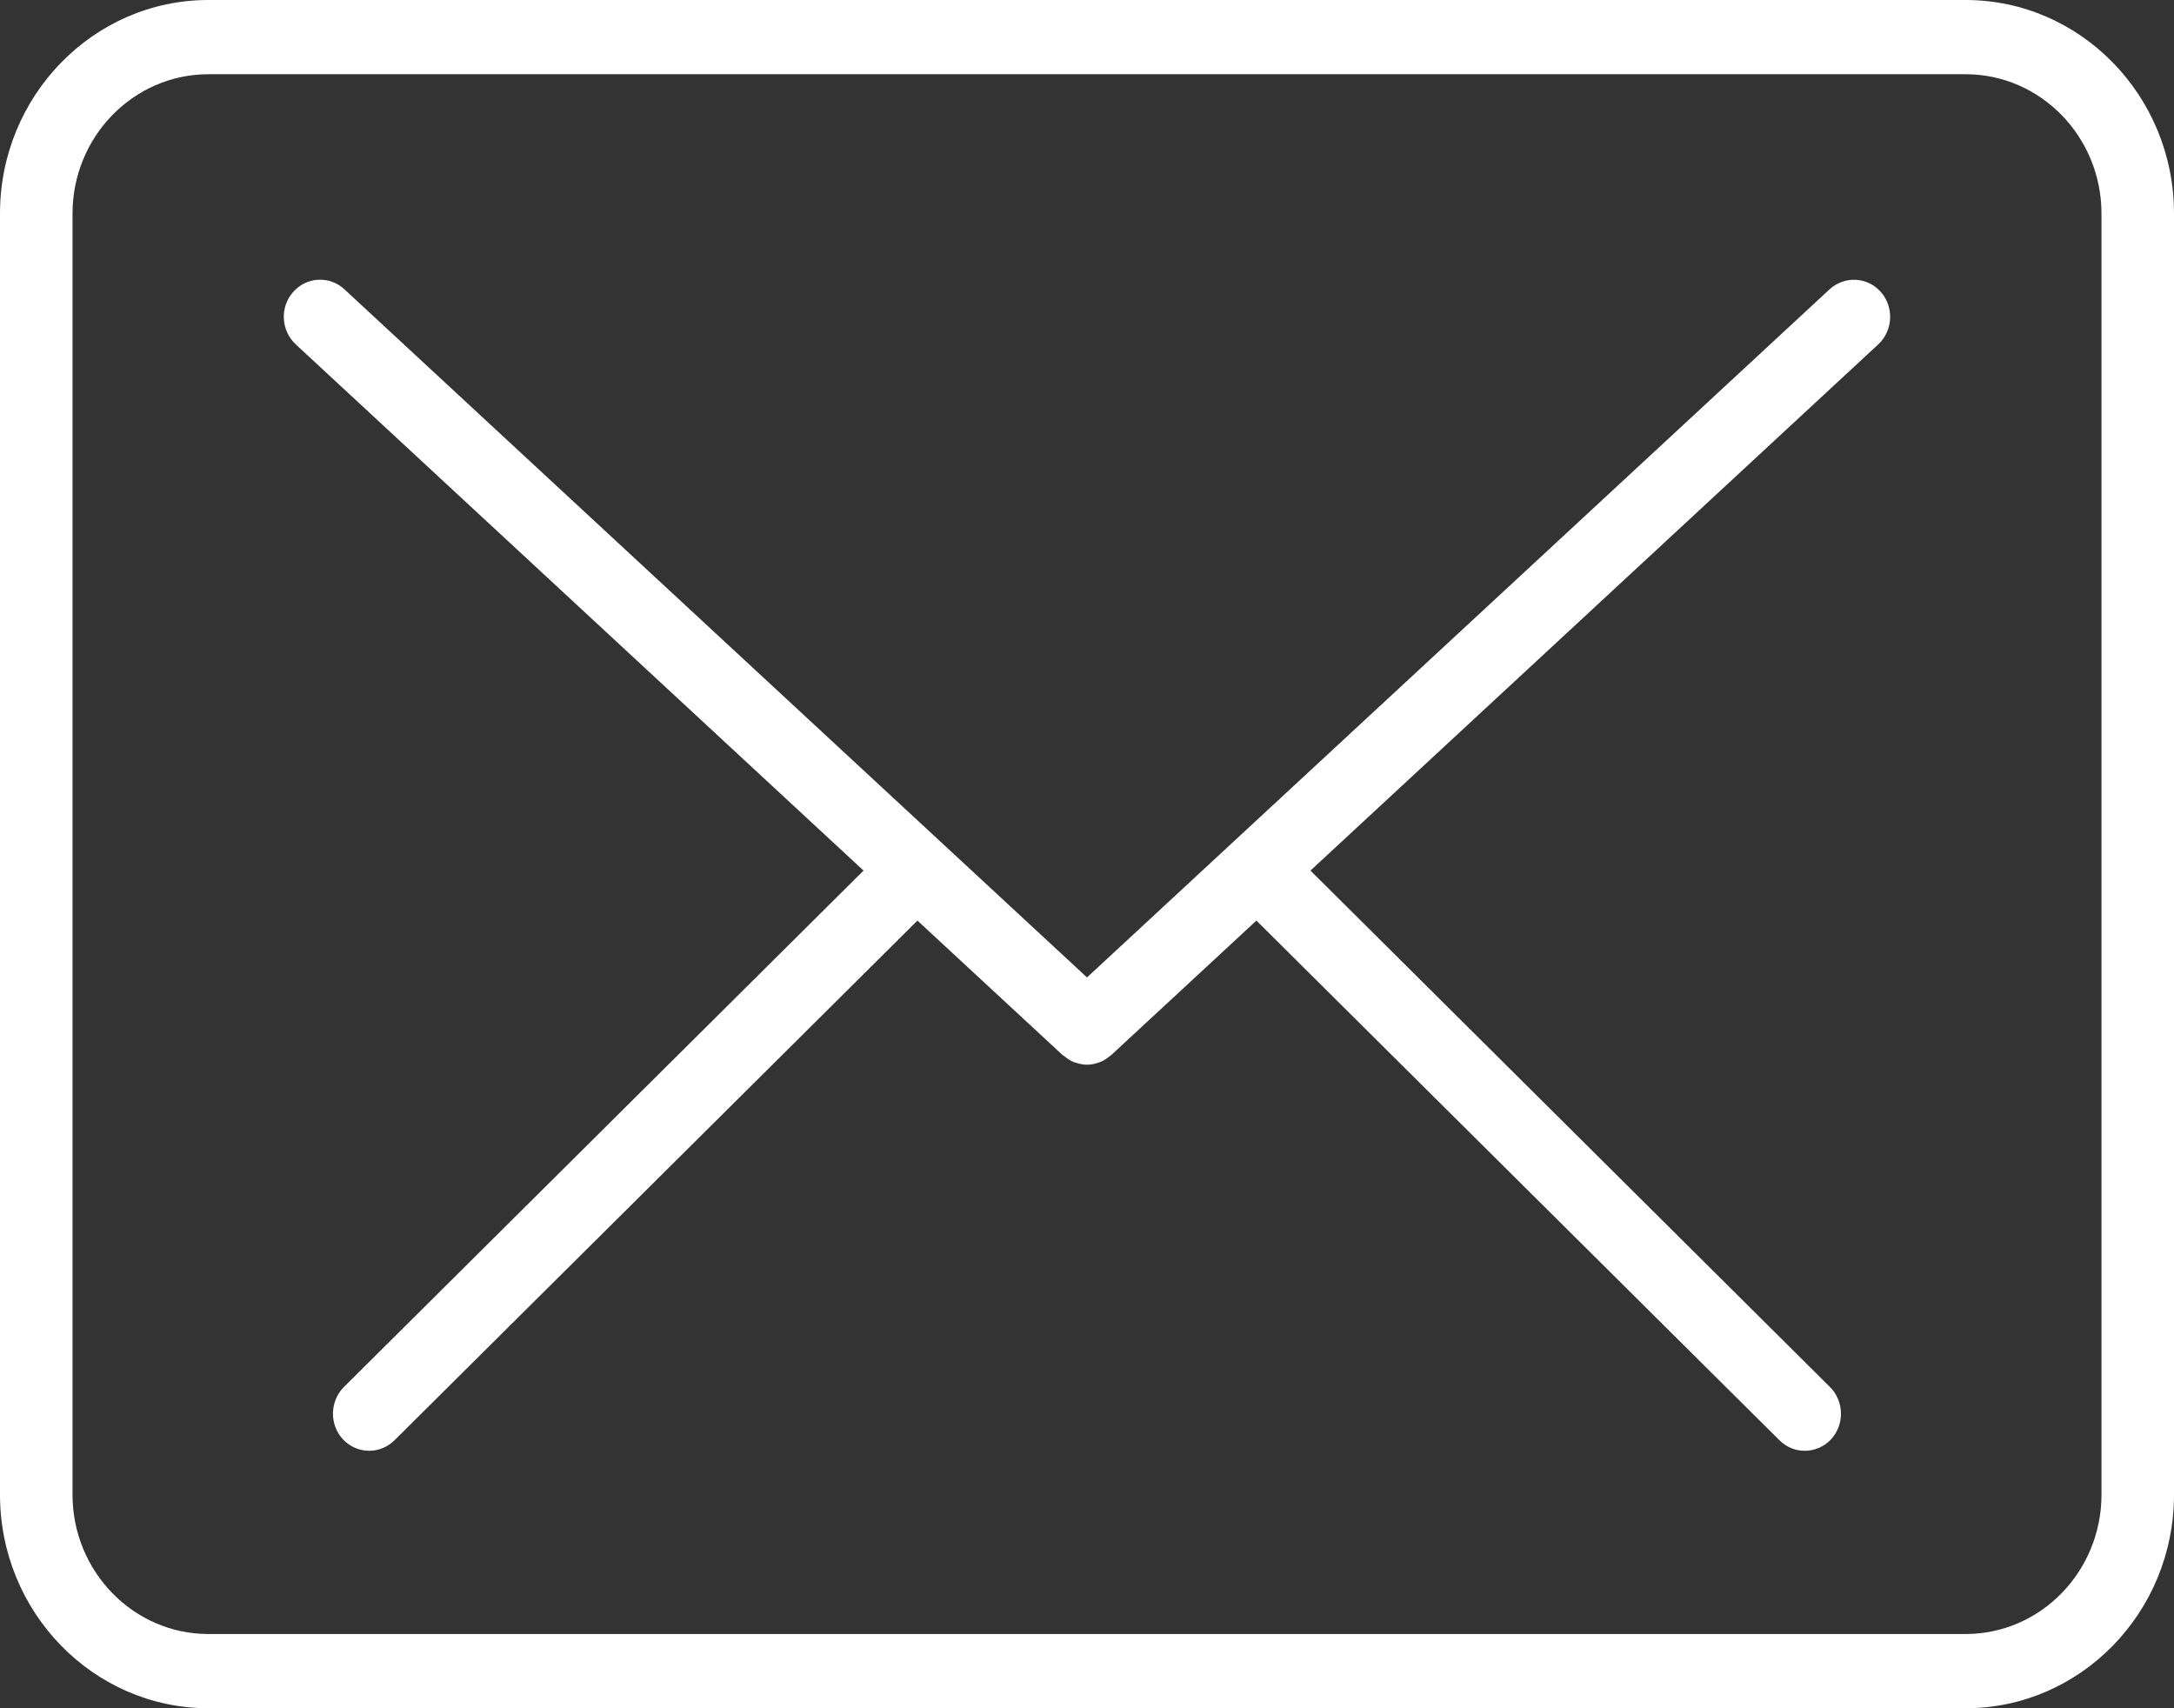 <svg width="14" height="11" viewBox="0 0 14 11" fill="none" xmlns="http://www.w3.org/2000/svg">
<rect x="0" y="0" width="14" height="11" fill="#333333" stroke="none"/>
<path d="M12.658 0H1.342C0.602 0 0 0.617 0 1.375V9.625C0 10.383 0.602 11 1.342 11H12.658C13.398 11 14 10.383 14 9.625V1.375C14 0.617 13.398 0 12.658 0ZM13.533 9.625C13.533 10.119 13.141 10.522 12.658 10.522H1.342C0.859 10.522 0.467 10.119 0.467 9.625V1.375C0.467 0.881 0.859 0.478 1.342 0.478H12.658C13.141 0.478 13.533 0.881 13.533 1.375V9.625Z" fill="white"/>
<path d="M11.782 1.863L7 6.294L2.218 1.863C2.122 1.774 1.974 1.782 1.888 1.88C1.801 1.978 1.809 2.129 1.905 2.218L5.561 5.606L2.215 8.931C2.123 9.023 2.12 9.175 2.21 9.27C2.256 9.318 2.317 9.342 2.377 9.342C2.436 9.342 2.494 9.32 2.54 9.275L5.908 5.928L6.843 6.794C6.845 6.796 6.848 6.797 6.85 6.798C6.87 6.815 6.891 6.829 6.914 6.839C6.918 6.84 6.921 6.841 6.925 6.842C6.949 6.85 6.974 6.856 7 6.856H7H7C7.025 6.856 7.051 6.851 7.075 6.842C7.079 6.841 7.082 6.84 7.085 6.839C7.109 6.829 7.13 6.815 7.15 6.798C7.152 6.797 7.154 6.796 7.156 6.794L8.091 5.928L11.46 9.275C11.505 9.32 11.564 9.342 11.622 9.342C11.683 9.342 11.744 9.318 11.79 9.27C11.879 9.175 11.877 9.023 11.784 8.931L8.439 5.606L12.095 2.218C12.191 2.129 12.198 1.978 12.112 1.88C12.025 1.782 11.878 1.775 11.782 1.863Z" fill="white"/>
</svg>

